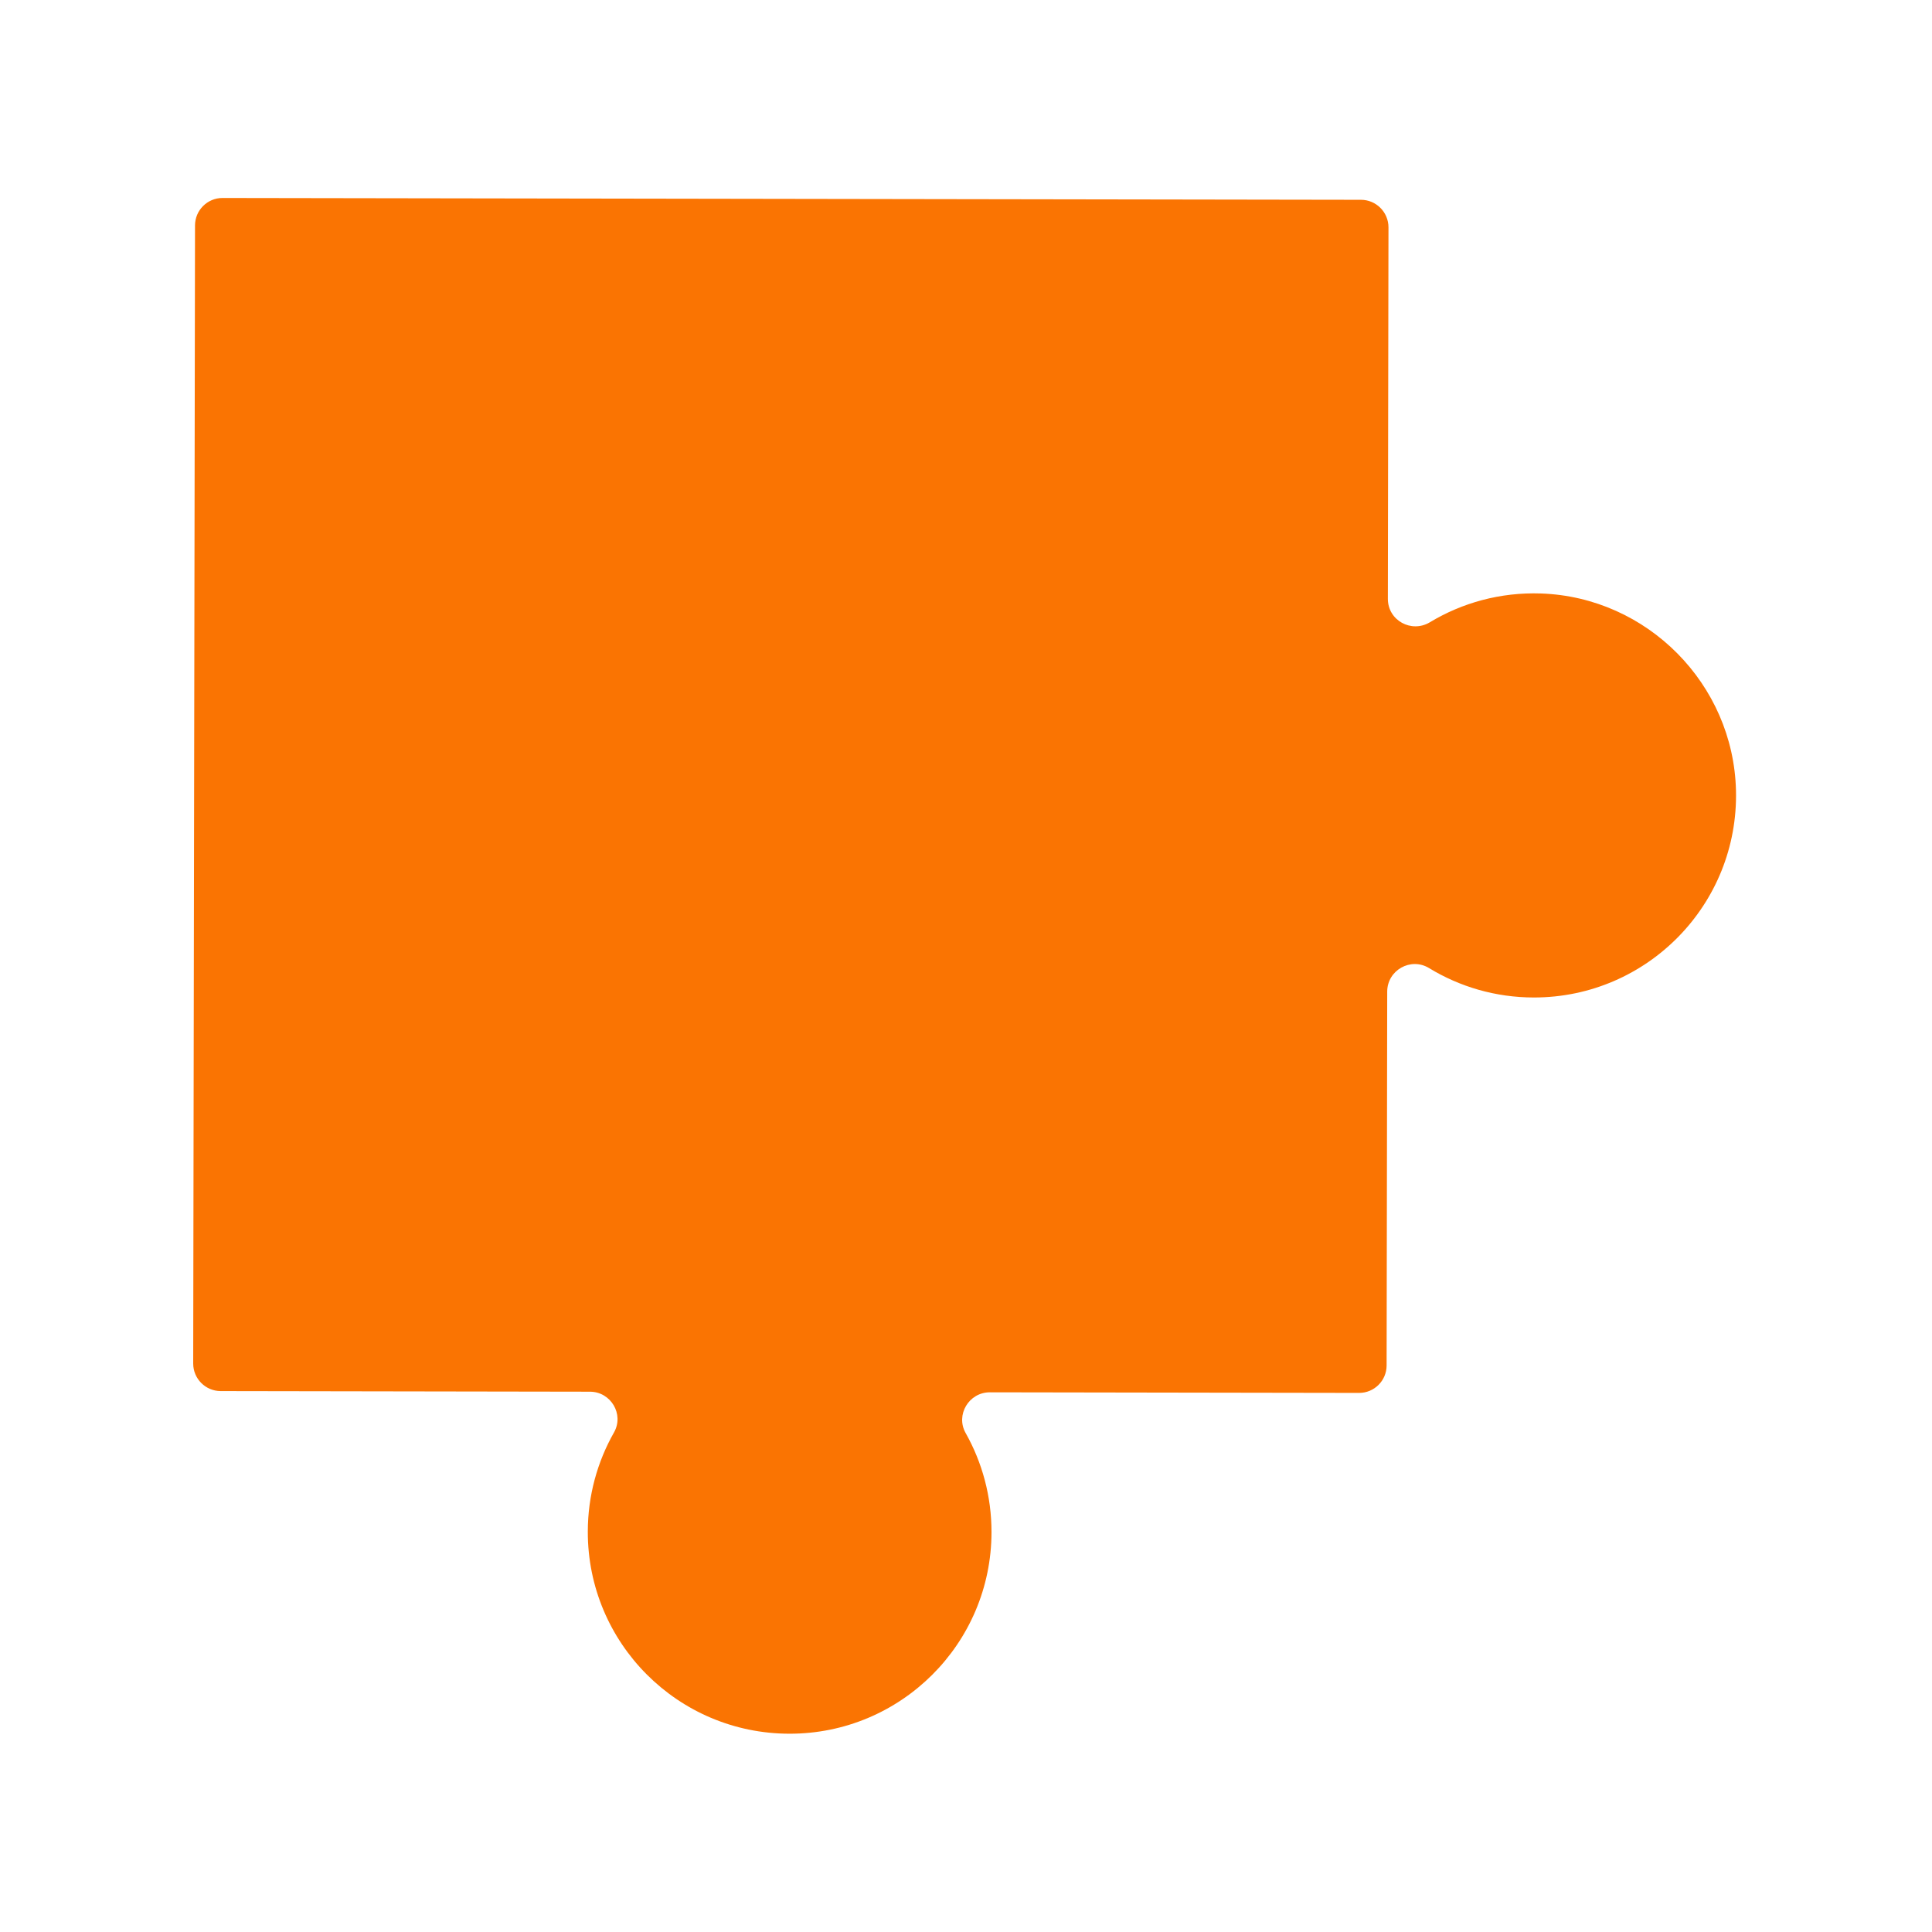 <svg xmlns="http://www.w3.org/2000/svg" xmlns:xlink="http://www.w3.org/1999/xlink" width="200" zoomAndPan="magnify" viewBox="0 0 150 150" height="200" preserveAspectRatio="xMidYMid meet" version="1.2"><defs><clipPath id="dcaf554ac4"><path d="M 15 15.34 L 135 15.34 L 135 135 L 15 135 Z M 15 15.34 "/></clipPath></defs><g id="9c6417262a"><g clip-rule="nonzero" clip-path="url(#dcaf554ac4)"><path style=" stroke:none;fill-rule:nonzero;fill:#fa7402;fill-opacity:1;" d="M 119.648 46.078 C 116.484 45.969 113.523 46.801 111.016 48.312 C 109.582 49.176 107.75 48.168 107.754 46.492 L 107.801 17.652 C 107.801 16.473 106.844 15.512 105.664 15.512 L 17.281 15.371 C 16.102 15.367 15.141 16.324 15.141 17.504 L 15 105.863 C 15 107.043 15.953 108 17.133 108.004 L 45.801 108.051 C 47.426 108.051 48.473 109.805 47.668 111.219 C 46.379 113.492 45.641 116.117 45.637 118.914 C 45.621 127.566 52.629 134.594 61.285 134.605 C 69.938 134.621 76.969 127.617 76.98 118.965 C 76.984 116.164 76.254 113.539 74.973 111.262 C 74.176 109.848 75.227 108.098 76.852 108.098 L 105.516 108.145 C 106.699 108.148 107.656 107.191 107.656 106.012 L 107.703 76.988 C 107.707 75.324 109.527 74.297 110.949 75.16 C 113.324 76.609 116.109 77.445 119.098 77.445 C 127.891 77.445 134.996 70.207 134.781 61.367 C 134.578 53.113 127.898 46.363 119.648 46.078 "/></g></g></svg>